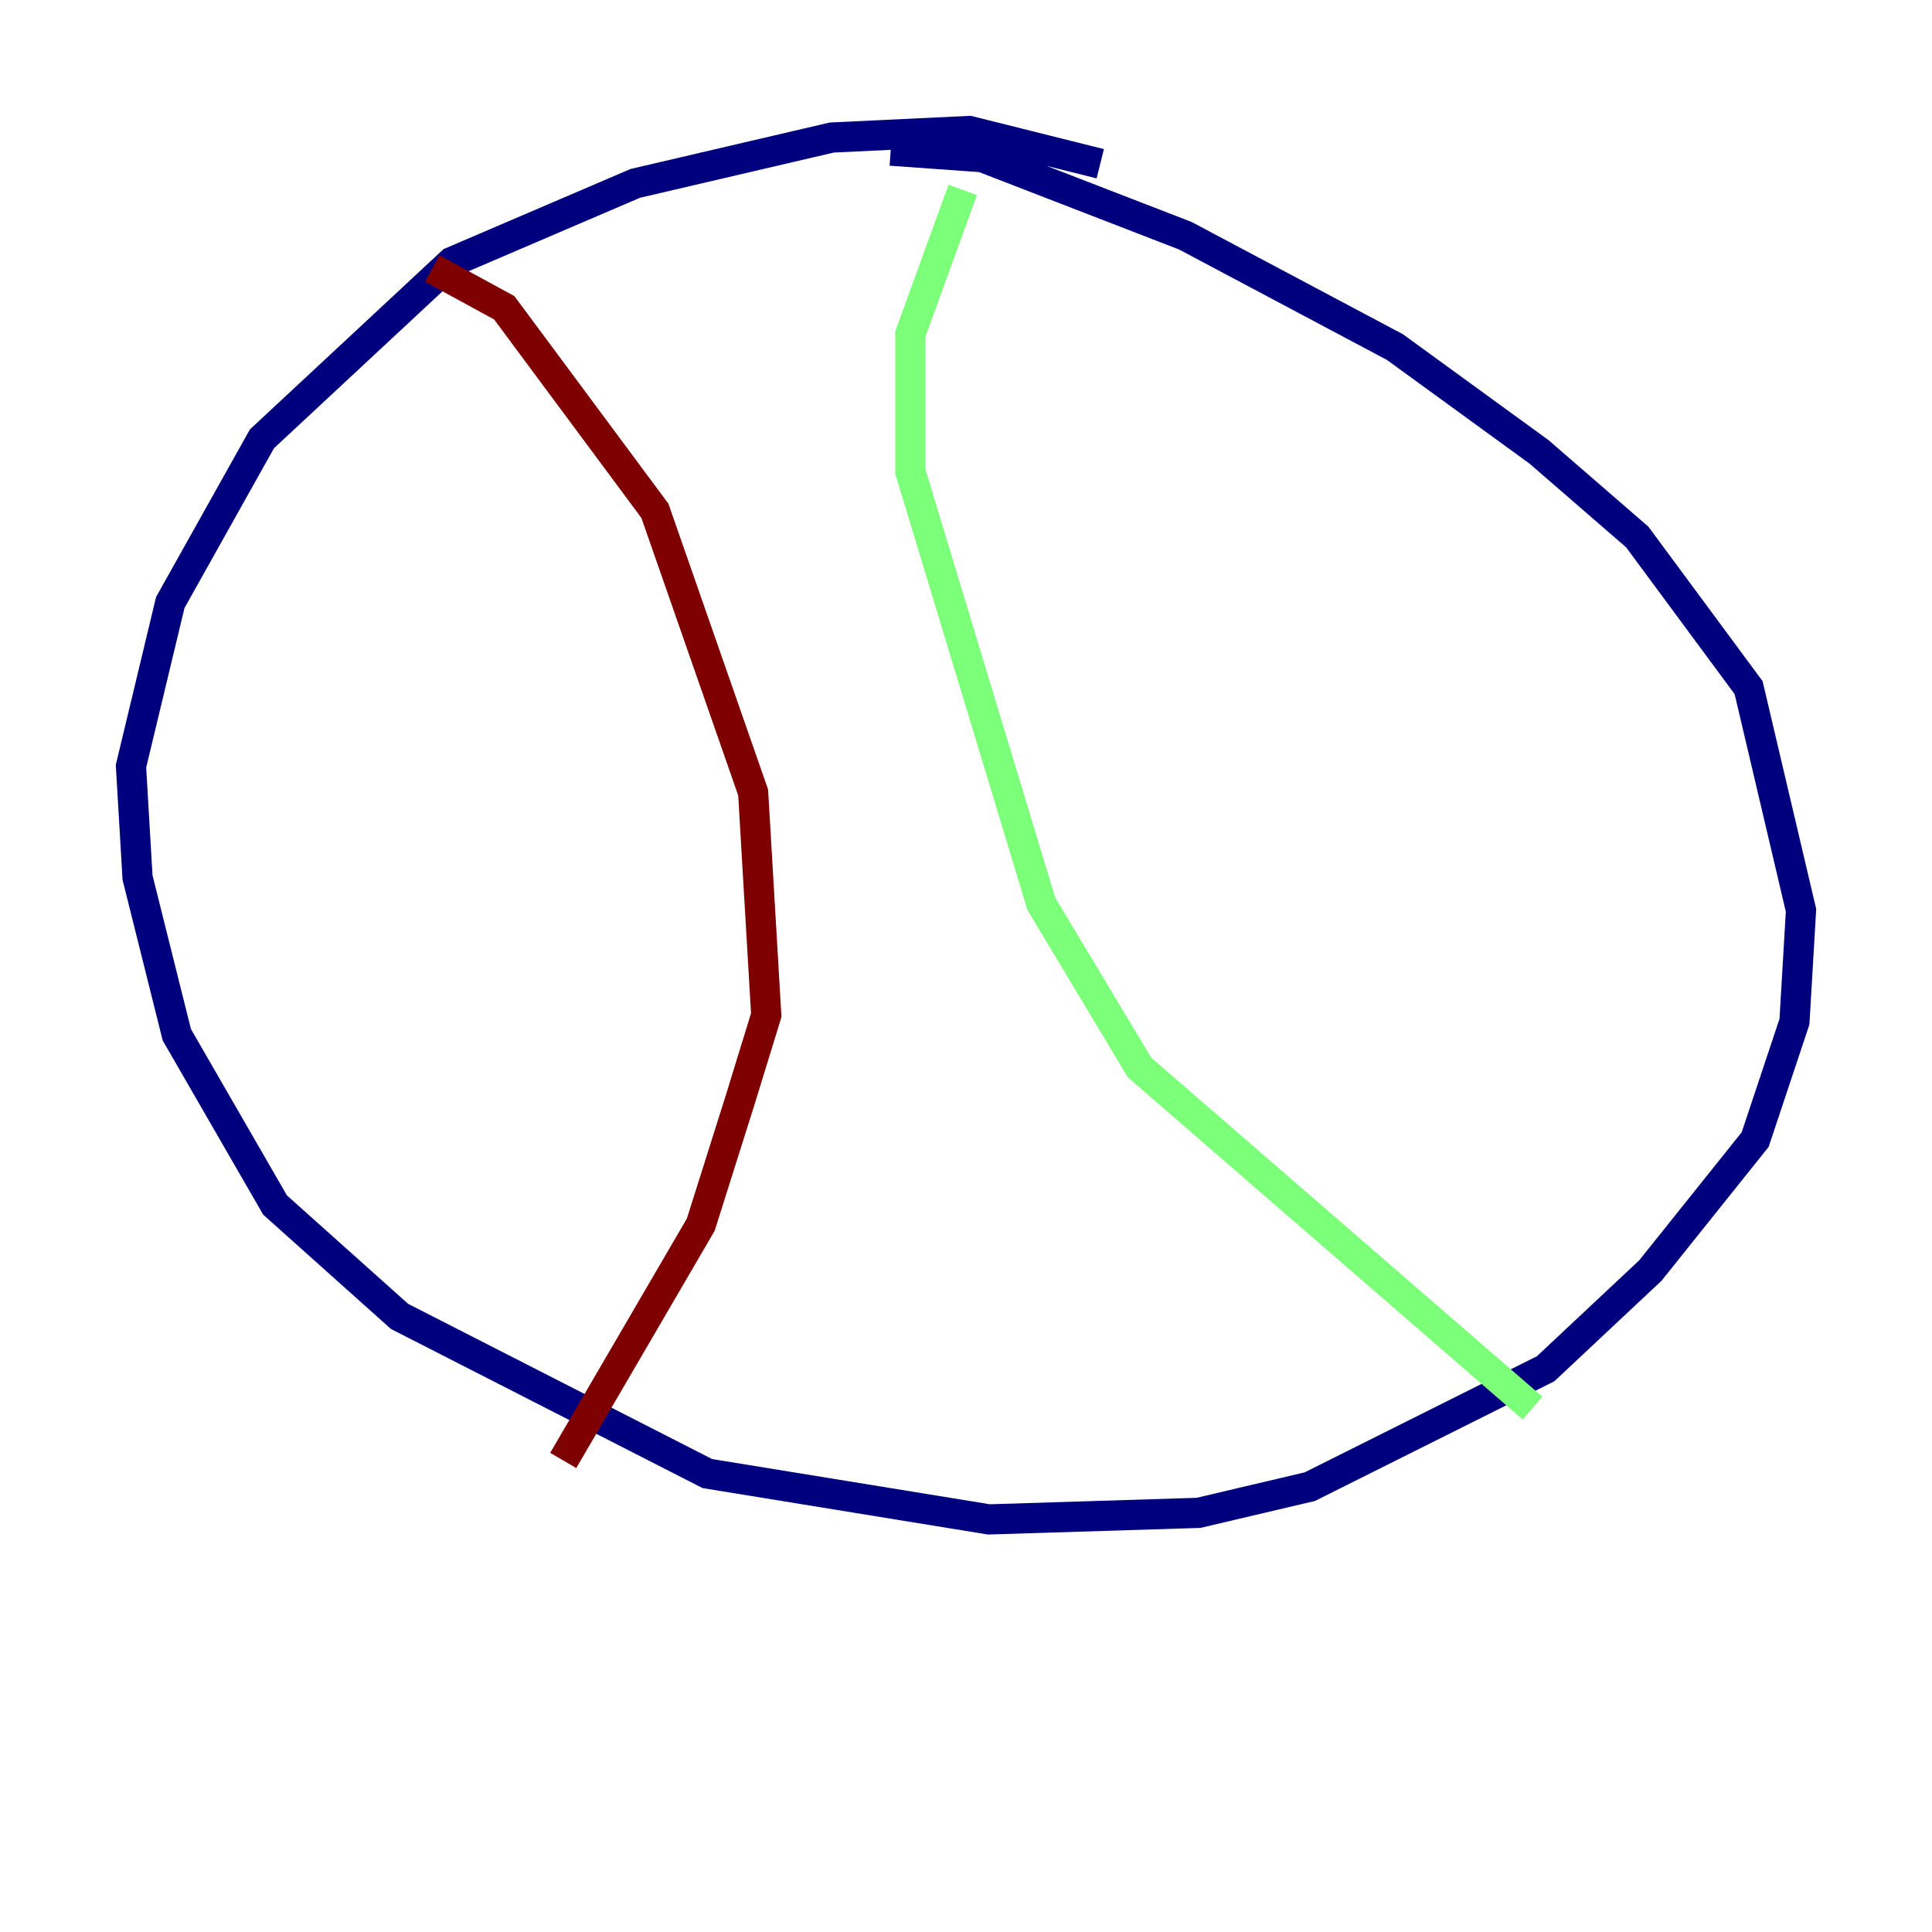 <?xml version="1.0" encoding="utf-8" ?>
<svg baseProfile="tiny" height="128" version="1.2" viewBox="0,0,128,128" width="128" xmlns="http://www.w3.org/2000/svg" xmlns:ev="http://www.w3.org/2001/xml-events" xmlns:xlink="http://www.w3.org/1999/xlink"><defs /><polyline fill="none" points="72.895,10.848 64.217,8.678 55.105,9.112 42.088,12.149 29.939,17.356 17.356,29.071 11.281,39.919 8.678,50.766 9.112,58.142 11.715,68.556 18.224,79.837 26.468,87.214 46.861,97.627 65.519,100.664 79.403,100.231 86.78,98.495 102.4,90.685 109.342,84.176 116.285,75.498 118.888,67.688 119.322,60.312 115.851,45.559 108.475,35.58 101.966,29.939 92.42,22.997 78.536,15.62 65.085,10.414 59.01,9.98" stroke="#00007f" stroke-width="2" /><polyline fill="none" points="63.783,12.583 60.312,22.129 60.312,31.241 68.99,59.878 75.498,70.725 101.532,93.288" stroke="#7cff79" stroke-width="2" /><polyline fill="none" points="28.637,17.79 33.41,20.393 43.39,33.844 49.898,52.502 50.766,67.254 49.031,72.895 46.427,81.139 37.315,96.759" stroke="#7f0000" stroke-width="2" /></svg>